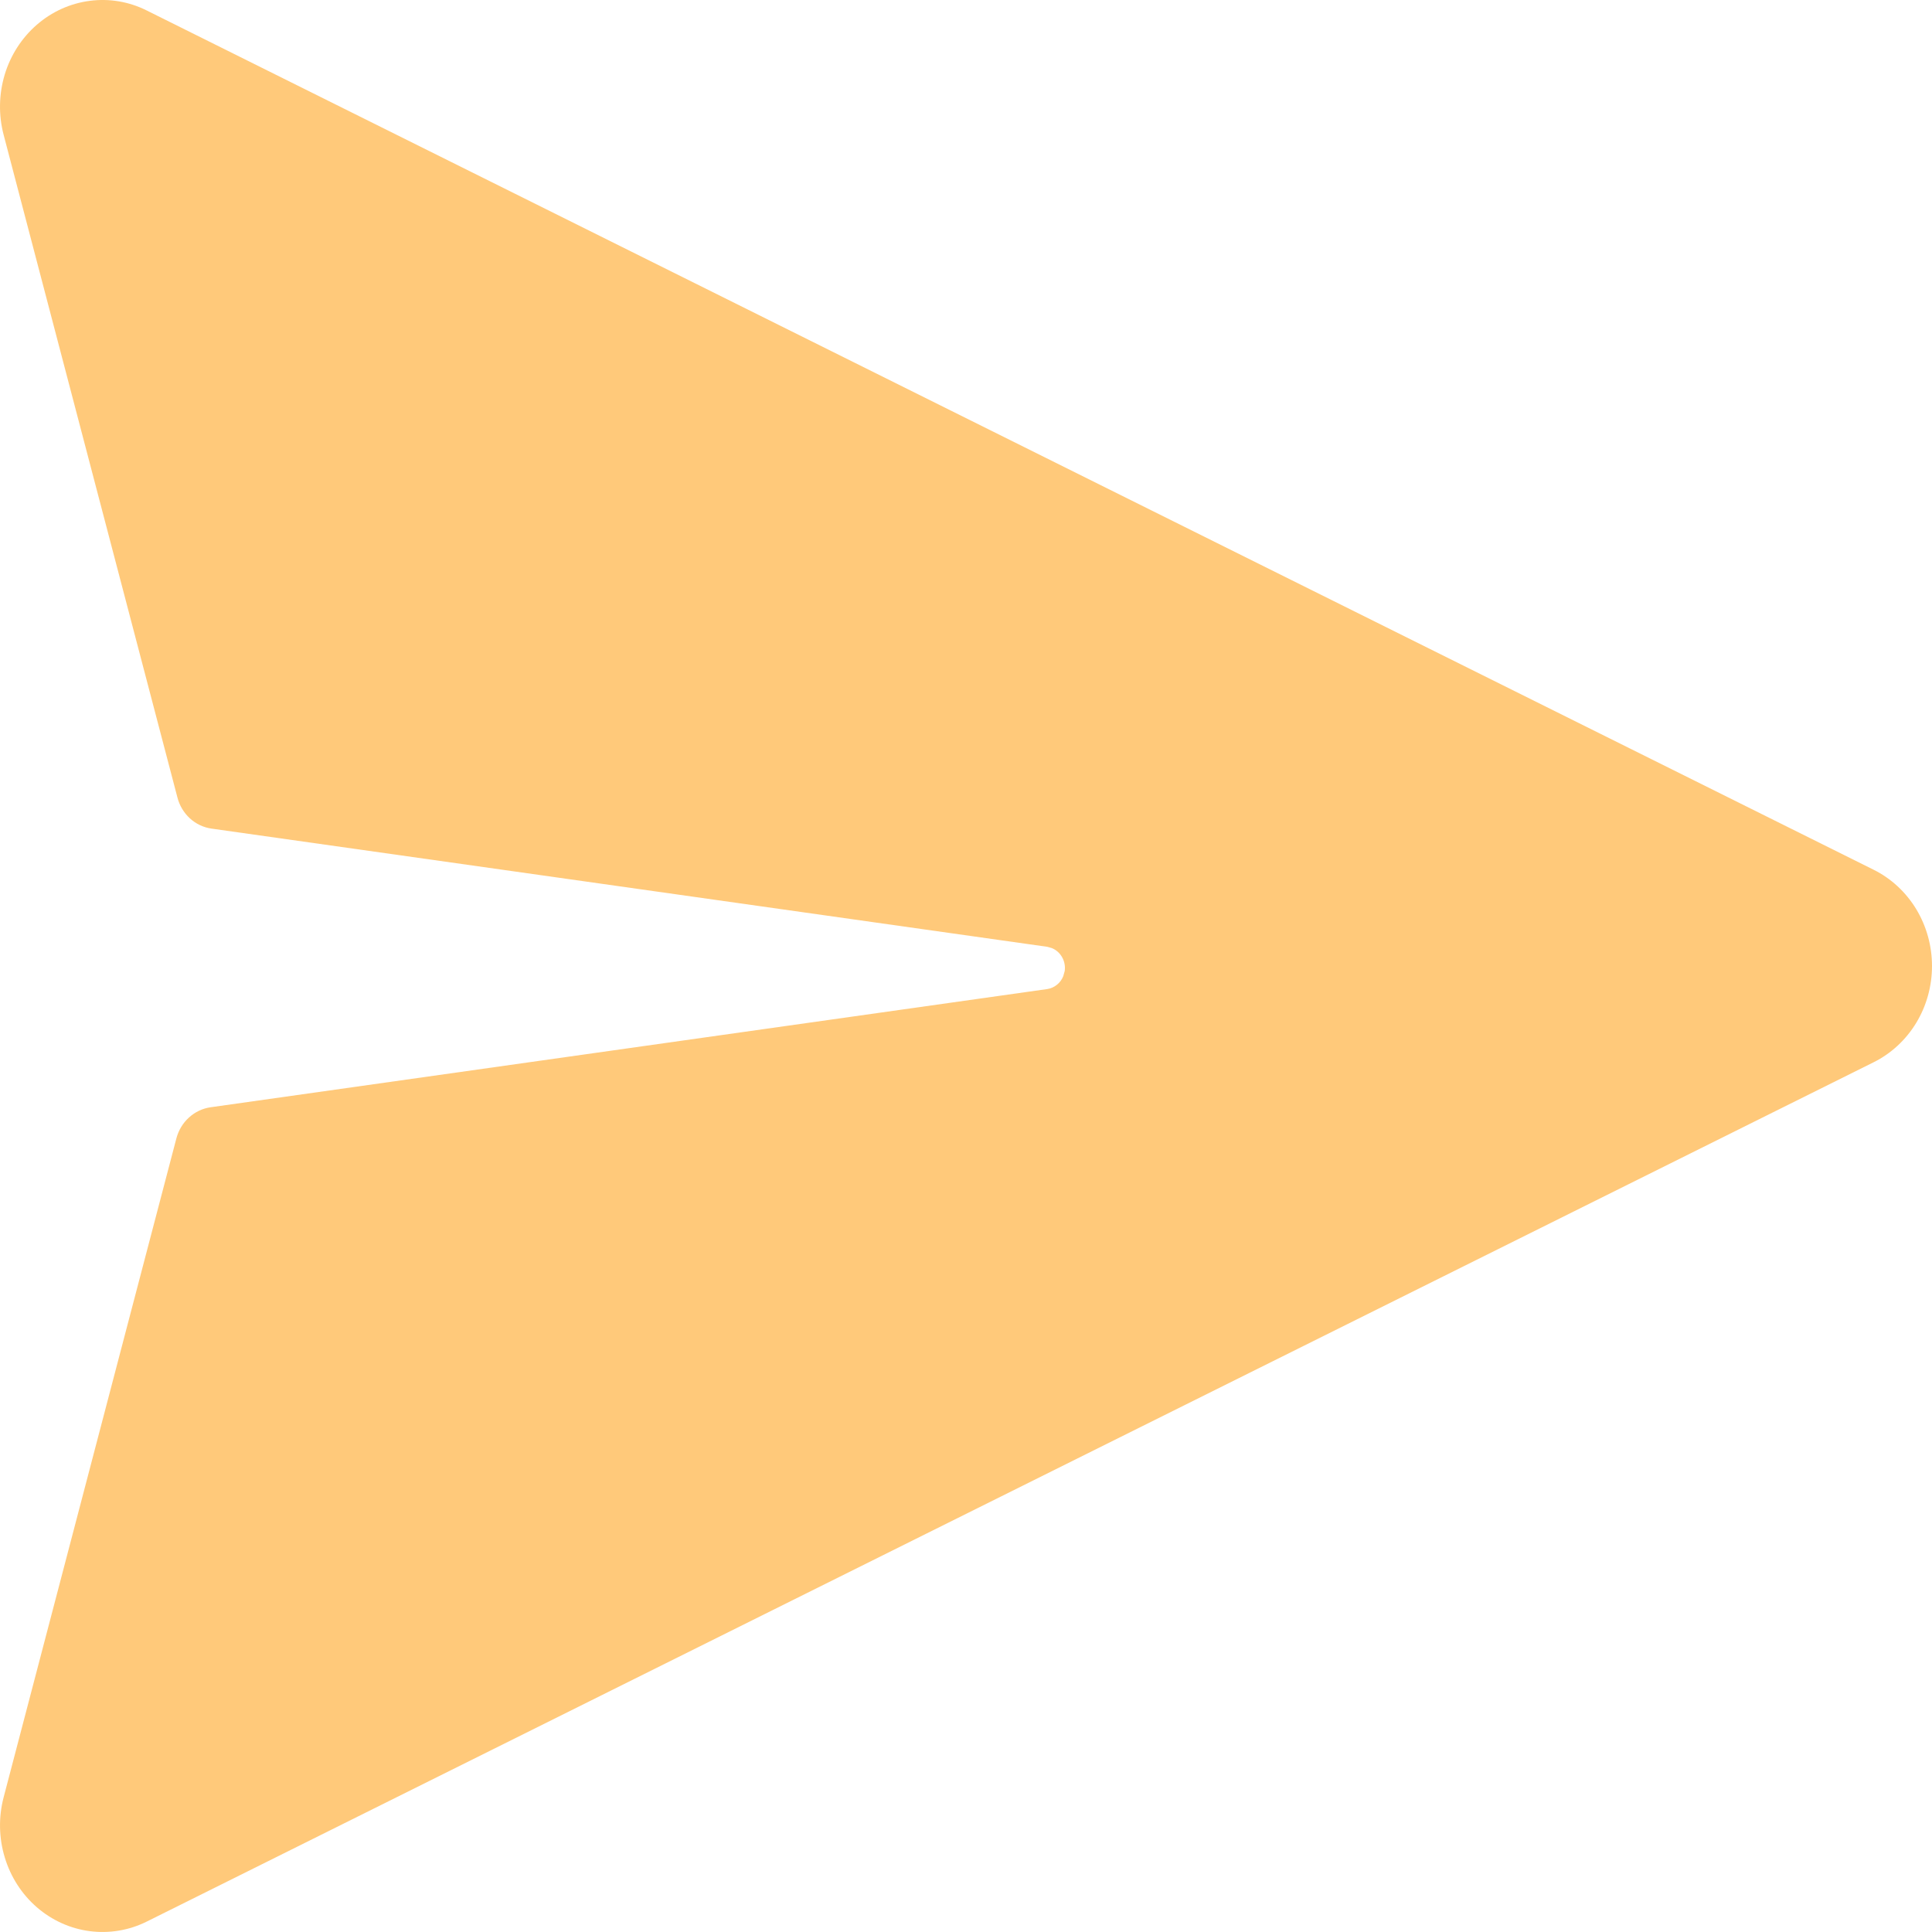 <svg width="30" height="30" viewBox="0 0 30 30" fill="none" xmlns="http://www.w3.org/2000/svg">
<path d="M2.279 0.163L29.095 13.506C29.366 13.641 29.595 13.853 29.755 14.117C29.915 14.382 30 14.688 30 15C30 15.313 29.915 15.619 29.755 15.883C29.595 16.147 29.366 16.359 29.095 16.494L2.279 29.838C2.004 29.975 1.697 30.026 1.394 29.987C1.092 29.948 0.807 29.819 0.572 29.616C0.338 29.413 0.165 29.144 0.074 28.842C-0.018 28.539 -0.024 28.216 0.056 27.91L2.739 17.676C2.772 17.551 2.84 17.438 2.934 17.353C3.028 17.267 3.144 17.212 3.267 17.194L16.262 15.358C16.316 15.35 16.368 15.327 16.411 15.292C16.454 15.258 16.489 15.212 16.51 15.159L16.533 15.077C16.543 15.003 16.529 14.928 16.492 14.863C16.456 14.799 16.4 14.749 16.333 14.722L16.263 14.702L3.281 12.866C3.158 12.848 3.042 12.793 2.948 12.707C2.855 12.621 2.787 12.509 2.755 12.383L0.056 2.092C-0.024 1.786 -0.018 1.462 0.073 1.159C0.164 0.857 0.337 0.588 0.572 0.384C0.806 0.181 1.091 0.052 1.394 0.013C1.696 -0.027 2.004 0.025 2.279 0.163V0.163Z" fill="#FFC97A"/>
</svg>
